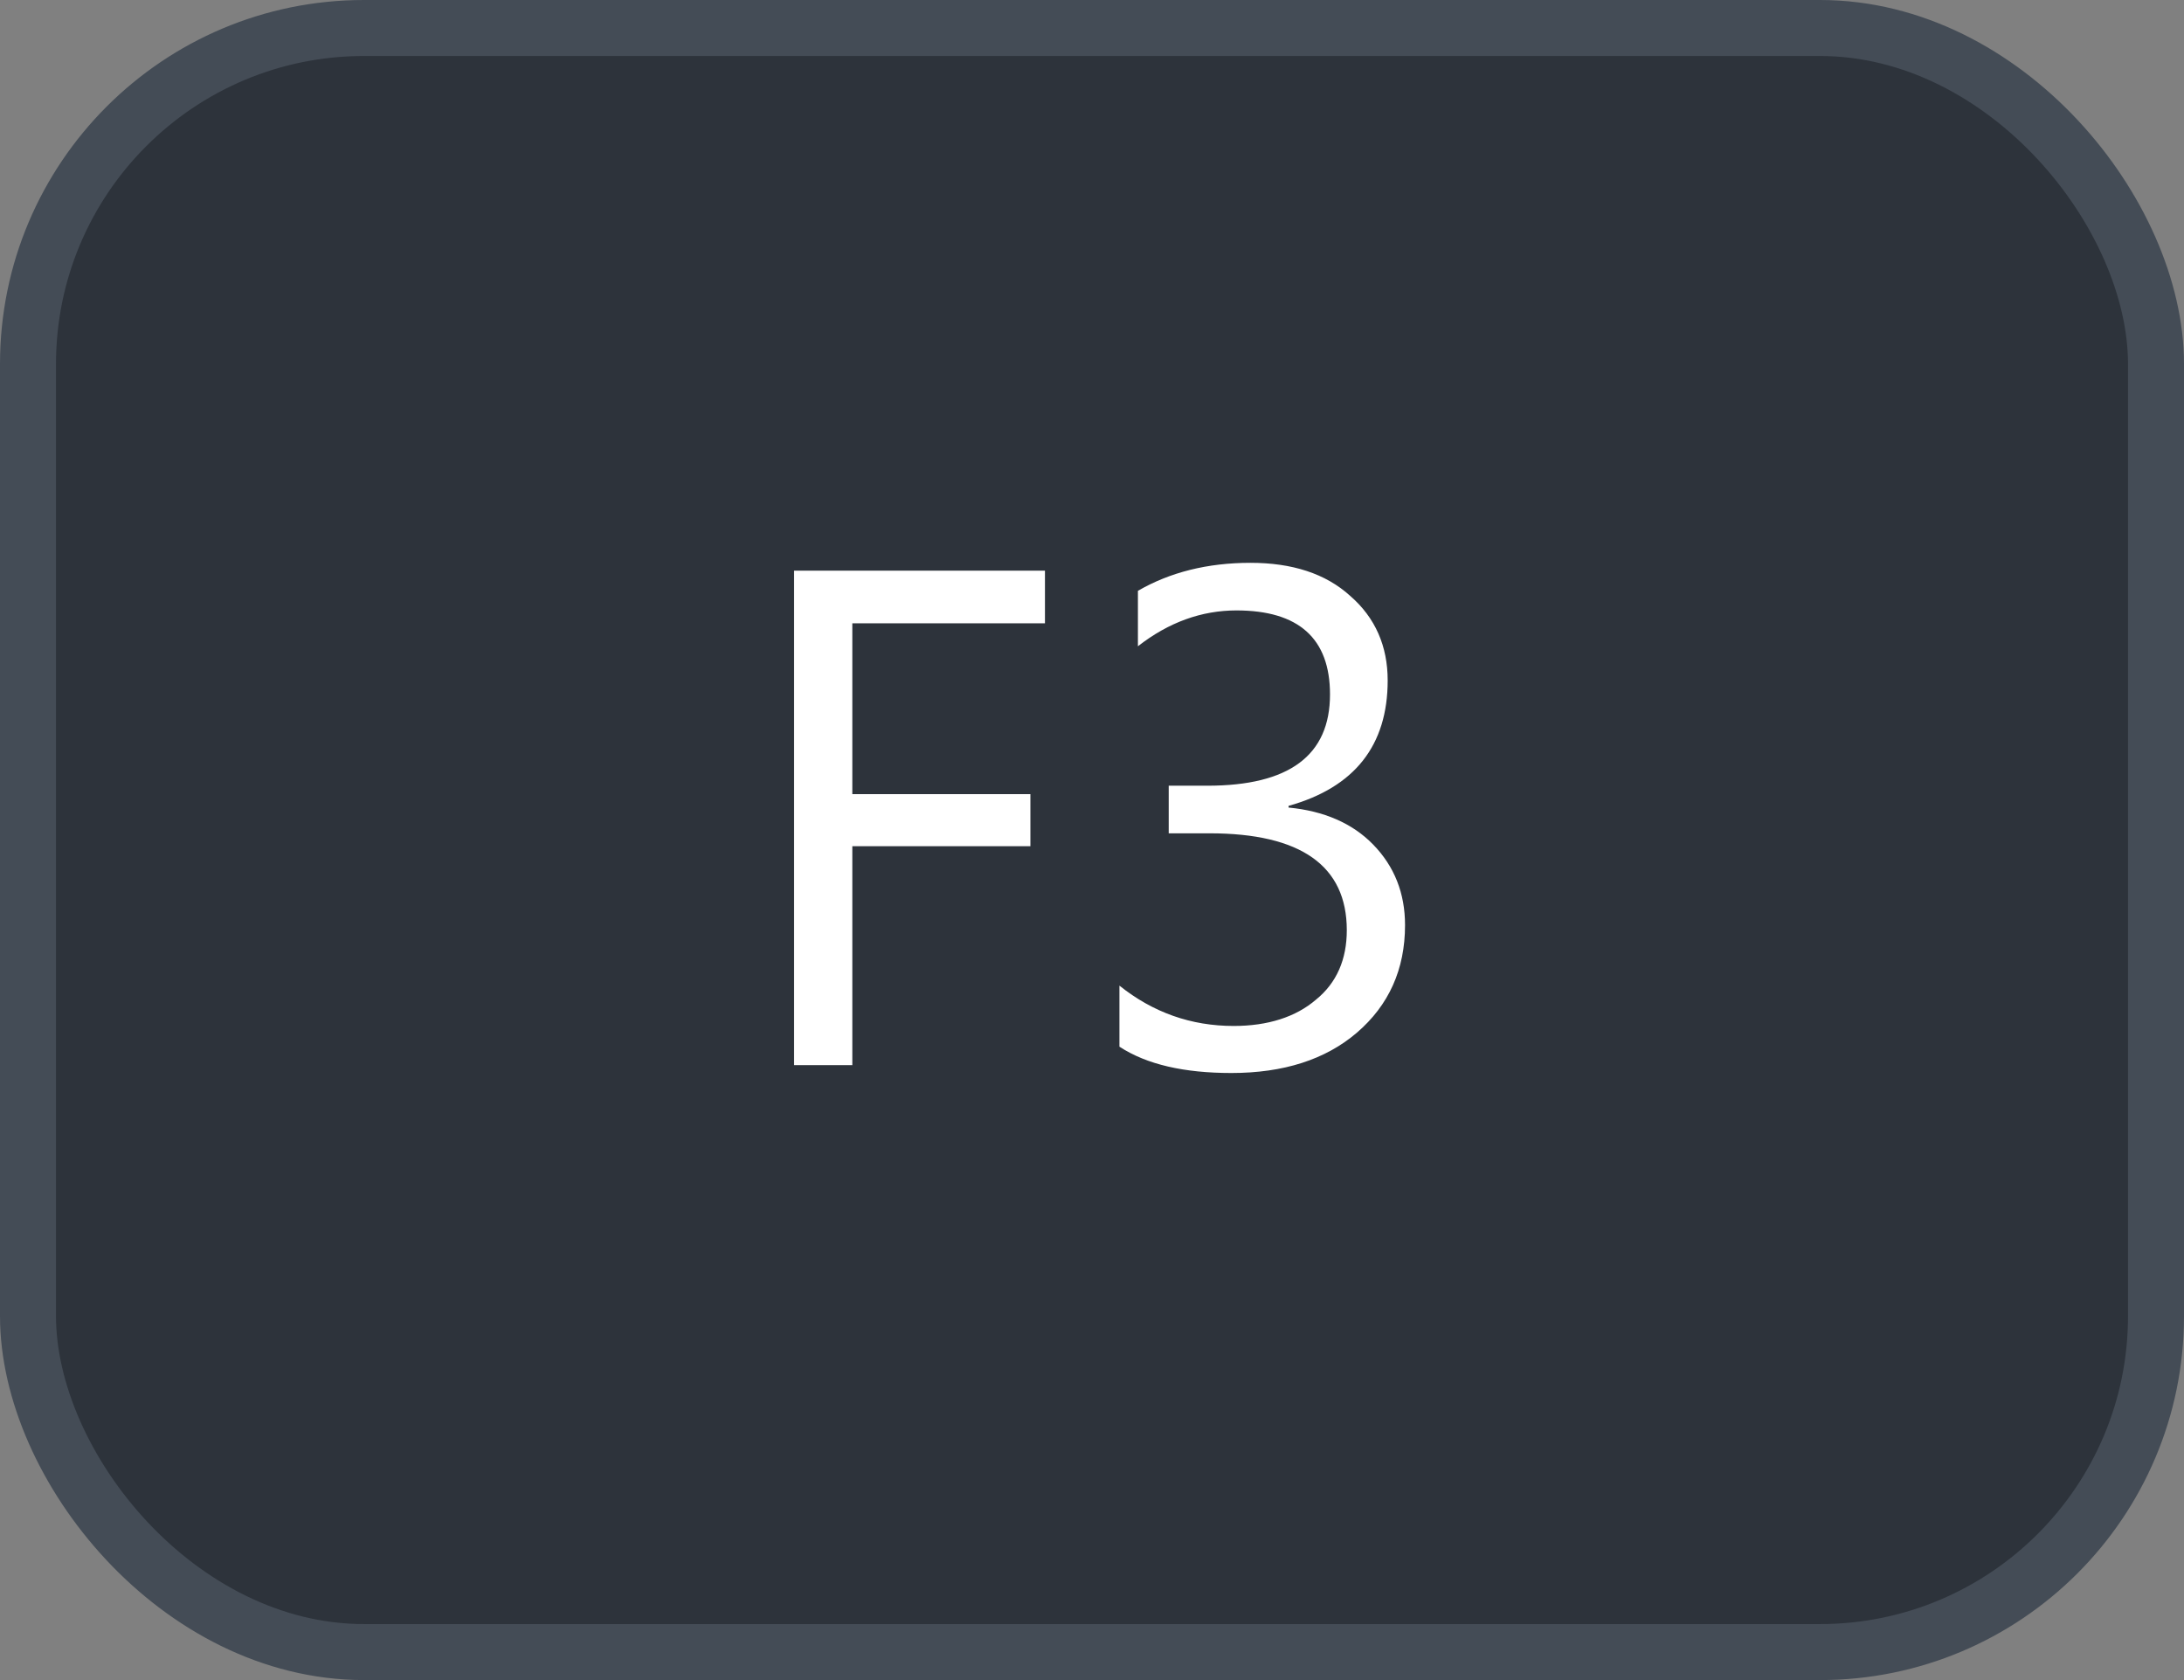 <svg xmlns="http://www.w3.org/2000/svg" version="1.1" xmlns:xlink="http://www.w3.org/1999/xlink" xmlns:svgjs="http://svgjs.com/svgjs" width="39" height="30"><rect width="100%" height="100%" fill="#808080" stroke="none"/><svg id="SvgjsSvg1002" style="overflow: hidden; top: -100%; left: -100%; position: absolute; opacity: 0;" width="2" height="0" focusable="false"><polyline id="SvgjsPolyline1003" points="0,0"></polyline><path id="SvgjsPath1004" d="M0 0 "></path></svg><defs id="SvgjsDefs3393"></defs><rect id="SvgjsRect3394" width="38" height="29" x="0.5" y="0.5" rx="6" ry="6" fill="#2d333b" stroke-opacity="1" stroke="#444c56" stroke-width="1"></rect><path id="SvgjsPath3395" d="M18.66 11.13L18.66 10.19L14.18 10.19L14.18 19.02L15.22 19.02L15.22 15.11L18.40 15.11L18.40 14.18L15.22 14.18L15.22 11.13ZM19.99 18.69C20.48 19.01 21.15 19.16 21.99 19.16C22.92 19.16 23.67 18.92 24.23 18.44C24.80 17.95 25.09 17.31 25.09 16.52C25.09 15.95 24.90 15.47 24.52 15.08C24.15 14.70 23.64 14.48 23.01 14.42L23.01 14.39C24.19 14.06 24.78 13.31 24.78 12.15C24.78 11.54 24.56 11.03 24.11 10.64C23.67 10.24 23.07 10.05 22.33 10.05C21.56 10.05 20.89 10.22 20.32 10.55L20.32 11.54C20.87 11.11 21.46 10.90 22.08 10.90C23.19 10.90 23.75 11.40 23.75 12.40C23.75 13.49 23.02 14.03 21.56 14.03L20.87 14.03L20.87 14.88L21.60 14.88C23.23 14.88 24.05 15.46 24.05 16.61C24.05 17.13 23.87 17.55 23.50 17.85C23.14 18.16 22.64 18.32 22.03 18.32C21.27 18.32 20.59 18.08 19.99 17.60Z" fill="#ffffff"></path></svg>